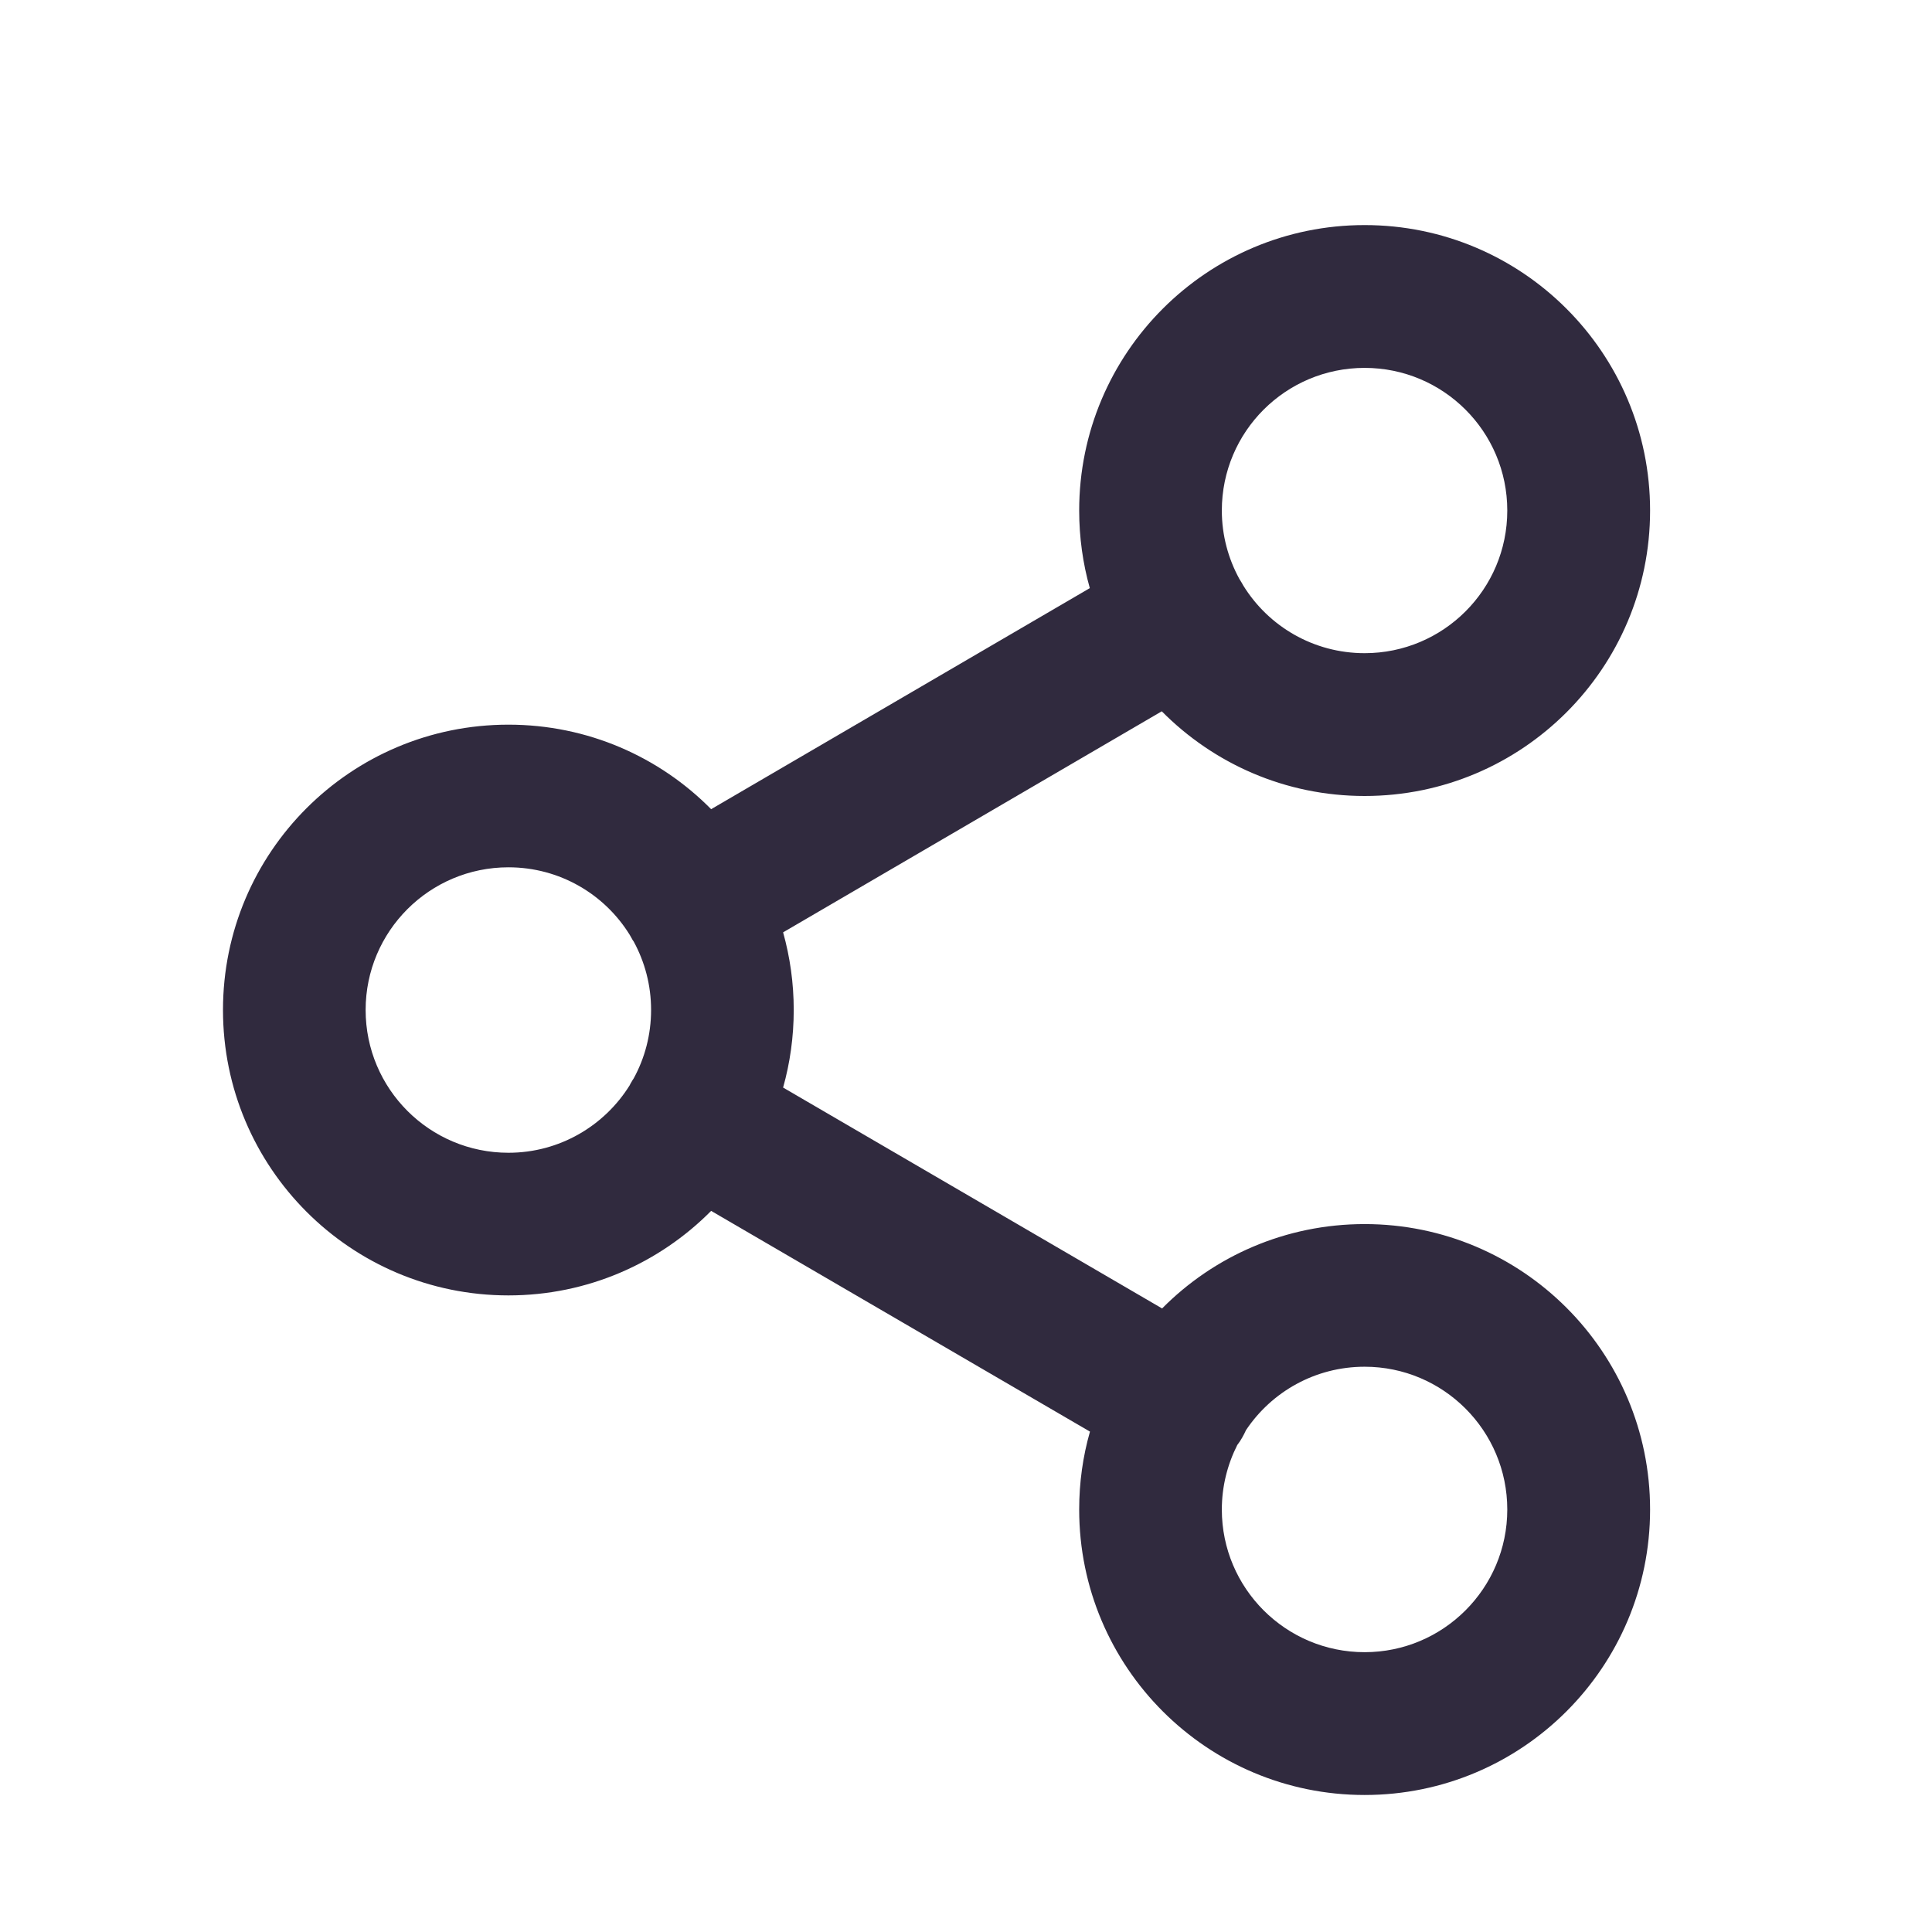<svg width="12" height="12" viewBox="0 0 12 12" fill="none" xmlns="http://www.w3.org/2000/svg">
<path fill-rule="evenodd" clip-rule="evenodd" d="M8.476 2.285C7.986 2.285 7.589 2.681 7.589 3.171C7.589 3.325 7.629 3.47 7.698 3.596C7.702 3.603 7.707 3.61 7.711 3.617C7.715 3.624 7.719 3.631 7.723 3.638C7.879 3.89 8.158 4.057 8.476 4.057C8.965 4.057 9.362 3.661 9.362 3.171C9.362 2.681 8.965 2.285 8.476 2.285ZM7.216 4.418C7.538 4.743 7.983 4.944 8.476 4.944C9.455 4.944 10.249 4.15 10.249 3.171C10.249 2.192 9.455 1.398 8.476 1.398C7.497 1.398 6.703 2.192 6.703 3.171C6.703 3.338 6.726 3.5 6.769 3.653L4.417 5.026C4.096 4.701 3.65 4.501 3.158 4.501C2.178 4.501 1.385 5.294 1.385 6.273C1.385 7.252 2.178 8.046 3.158 8.046C3.65 8.046 4.096 7.845 4.417 7.521L6.77 8.892C6.726 9.046 6.703 9.208 6.703 9.376C6.703 10.355 7.497 11.149 8.476 11.149C9.455 11.149 10.249 10.355 10.249 9.376C10.249 8.397 9.455 7.603 8.476 7.603C7.984 7.603 7.539 7.803 7.218 8.127L4.864 6.755C4.907 6.602 4.93 6.44 4.93 6.273C4.93 6.106 4.907 5.945 4.864 5.791L7.216 4.418ZM3.911 5.806C3.915 5.813 3.919 5.82 3.923 5.827C3.927 5.835 3.931 5.842 3.936 5.848C4.005 5.975 4.044 6.119 4.044 6.273C4.044 6.427 4.005 6.572 3.936 6.698C3.931 6.705 3.927 6.712 3.923 6.719C3.918 6.726 3.915 6.733 3.911 6.741C3.755 6.992 3.476 7.16 3.158 7.16C2.668 7.16 2.271 6.763 2.271 6.273C2.271 5.784 2.668 5.387 3.158 5.387C3.476 5.387 3.755 5.554 3.911 5.806ZM7.685 8.975C7.696 8.961 7.706 8.946 7.715 8.93C7.724 8.914 7.732 8.899 7.739 8.883C7.898 8.645 8.169 8.489 8.476 8.489C8.965 8.489 9.362 8.886 9.362 9.376C9.362 9.865 8.965 10.262 8.476 10.262C7.986 10.262 7.589 9.865 7.589 9.376C7.589 9.232 7.624 9.096 7.685 8.975Z" fill="#302A3E"/>
</svg>
